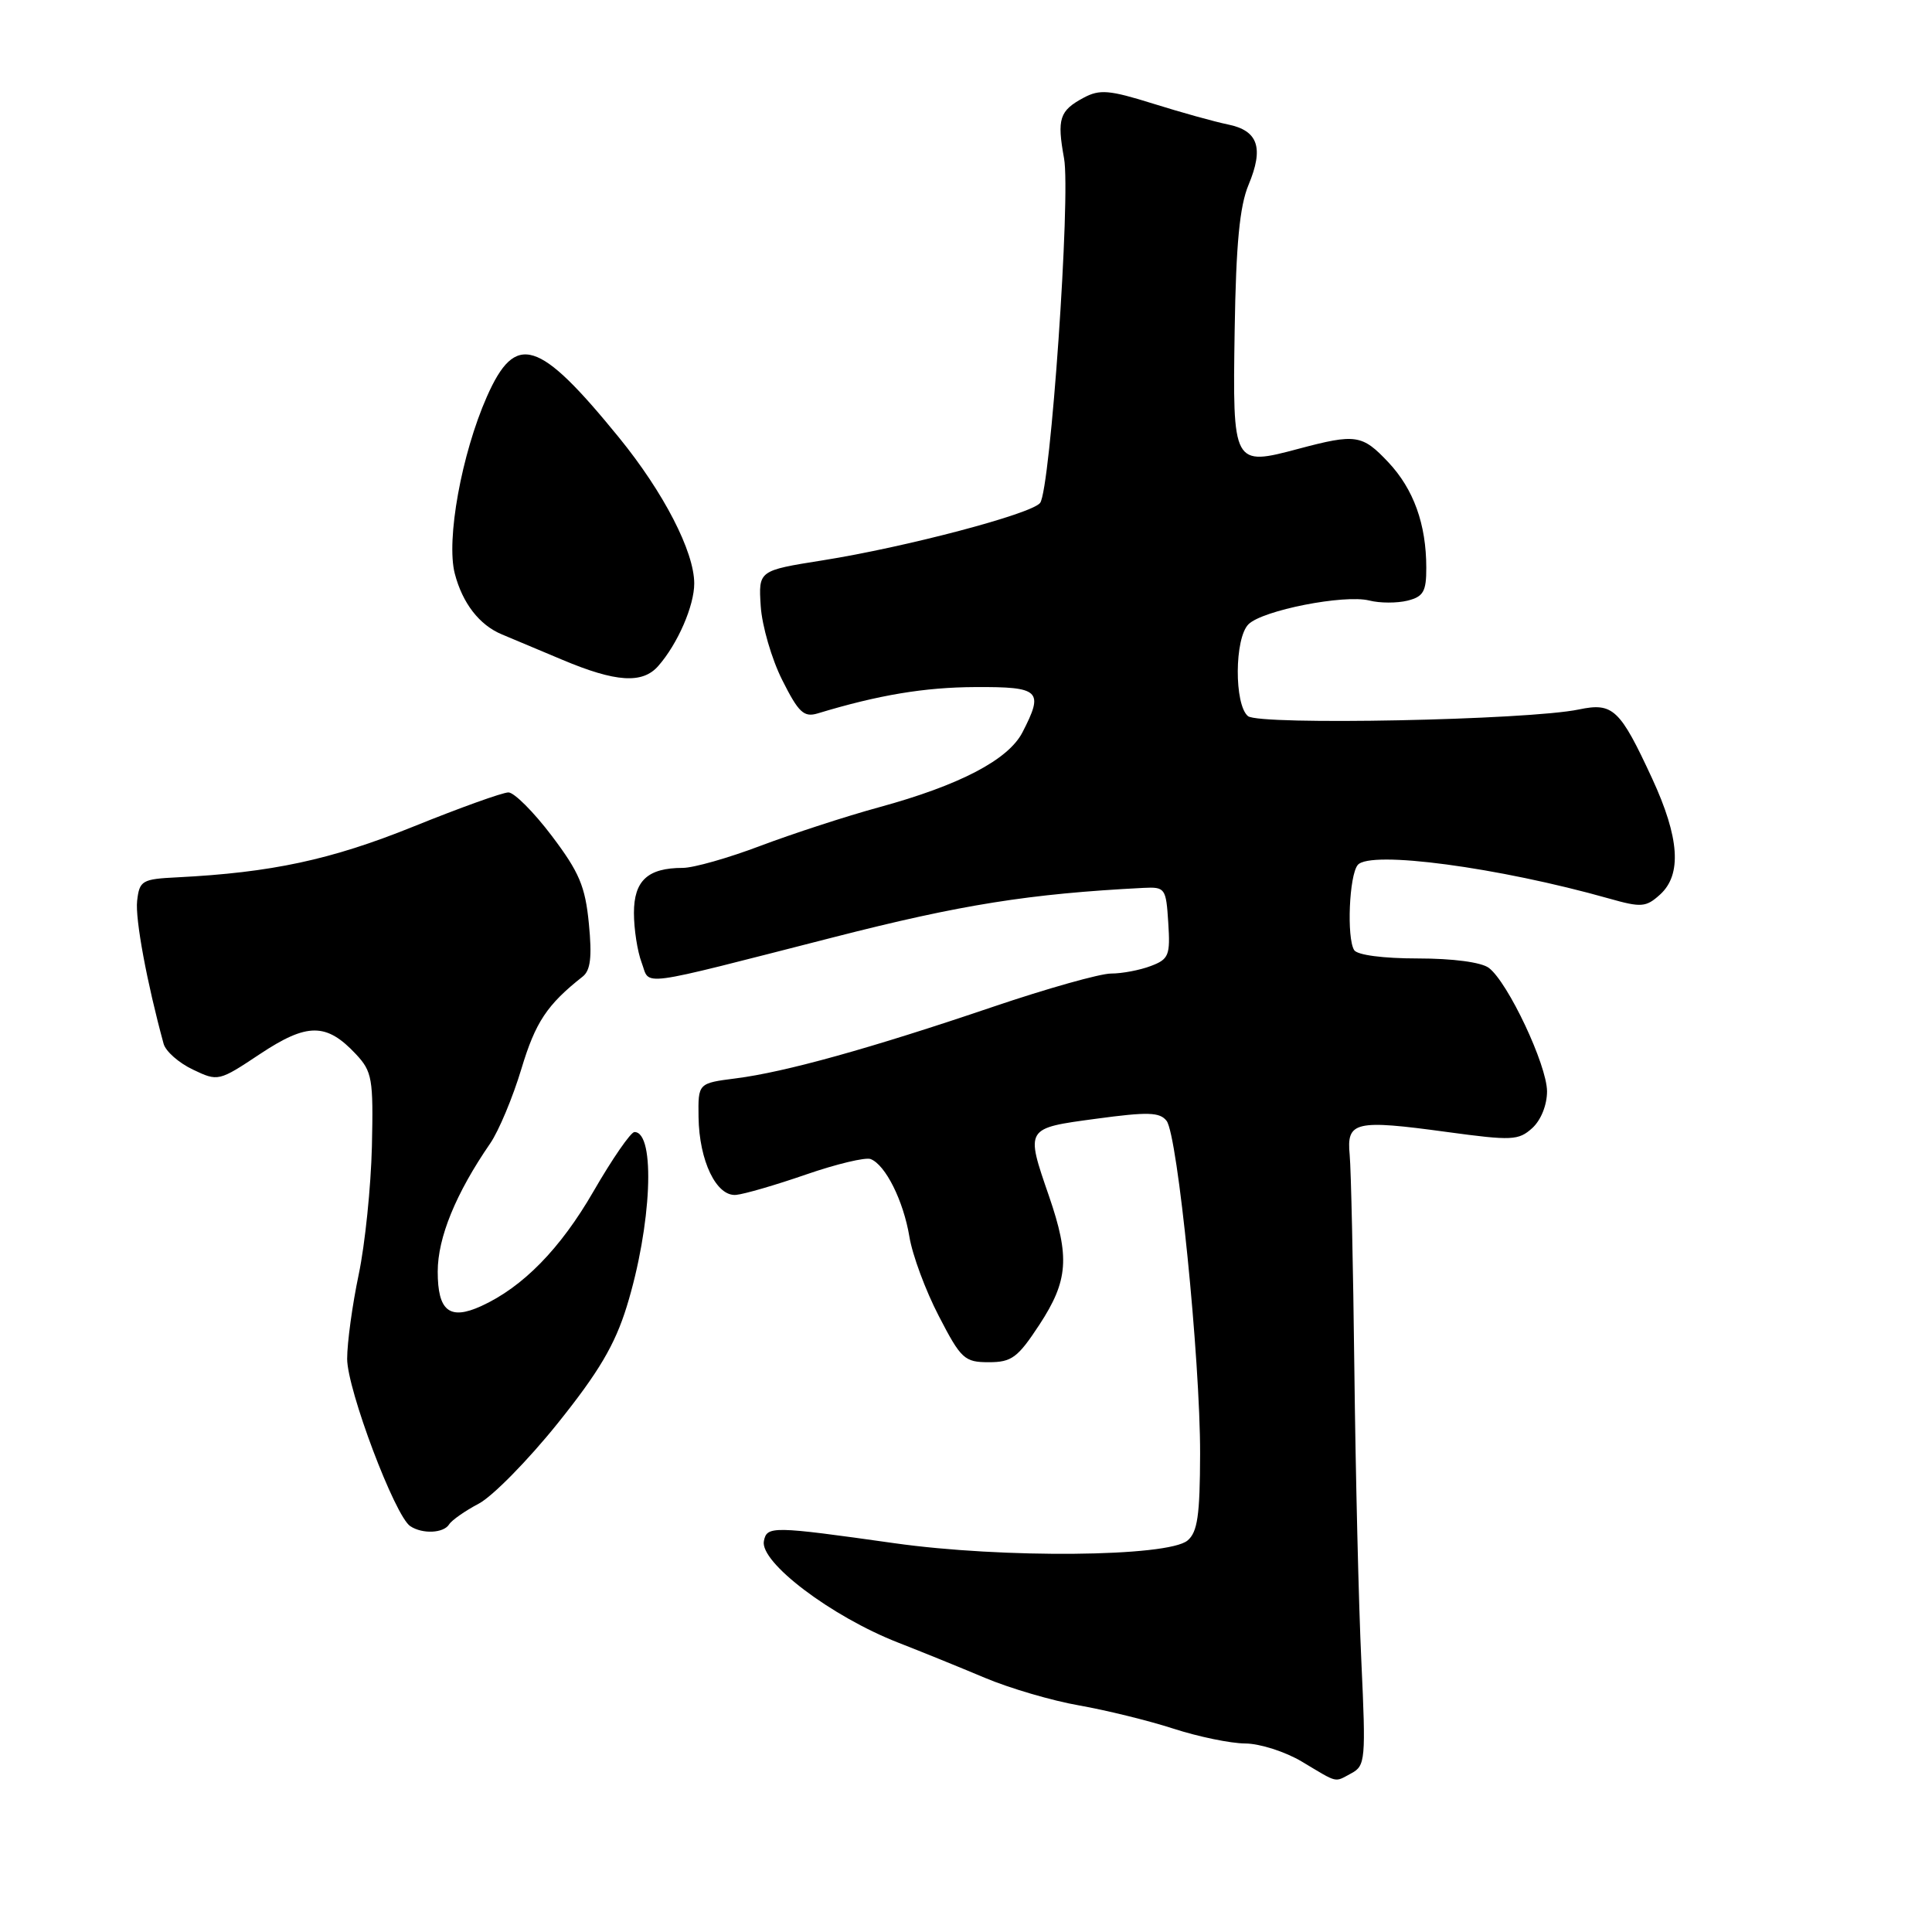 <?xml version="1.0" encoding="UTF-8" standalone="no"?>
<!DOCTYPE svg PUBLIC "-//W3C//DTD SVG 1.1//EN" "http://www.w3.org/Graphics/SVG/1.1/DTD/svg11.dtd" >
<svg xmlns="http://www.w3.org/2000/svg" xmlns:xlink="http://www.w3.org/1999/xlink" version="1.1" viewBox="0 0 256 256">
 <g >
 <path fill="currentColor"
d=" M 179.08 234.96 C 180.92 233.97 180.99 233.13 180.39 220.21 C 180.03 212.67 179.62 195.25 179.46 181.50 C 179.30 167.75 179.02 154.94 178.84 153.03 C 178.41 148.59 179.53 148.33 191.78 150.00 C 200.33 151.16 201.21 151.12 203.03 149.48 C 204.19 148.42 204.99 146.42 204.99 144.60 C 204.97 141.11 199.81 130.16 197.28 128.25 C 196.28 127.50 192.52 127.00 187.87 127.00 C 183.28 127.00 179.84 126.55 179.43 125.89 C 178.43 124.26 178.77 115.98 179.91 114.61 C 181.54 112.65 198.55 114.92 213.21 119.06 C 217.48 120.27 218.10 120.22 219.96 118.54 C 222.88 115.90 222.55 111.01 218.92 103.16 C 214.65 93.93 213.73 93.06 209.20 94.01 C 202.45 95.42 166.86 96.13 165.36 94.89 C 163.53 93.36 163.57 84.57 165.43 82.72 C 167.28 80.87 178.11 78.74 181.43 79.57 C 182.84 79.93 185.12 79.93 186.50 79.59 C 188.61 79.06 189.00 78.38 188.99 75.23 C 188.99 69.46 187.31 64.81 183.96 61.25 C 180.50 57.58 179.65 57.45 172.09 59.46 C 163.36 61.79 163.32 61.72 163.60 43.72 C 163.78 32.32 164.26 27.31 165.44 24.49 C 167.49 19.58 166.71 17.30 162.70 16.49 C 160.94 16.13 156.48 14.89 152.78 13.73 C 146.99 11.92 145.72 11.81 143.59 12.95 C 140.38 14.67 140.04 15.73 140.99 20.97 C 141.90 25.91 139.19 64.85 137.82 66.64 C 136.70 68.10 119.98 72.51 109.00 74.25 C 100.50 75.60 100.50 75.60 100.80 80.32 C 100.97 82.92 102.25 87.33 103.65 90.11 C 105.81 94.42 106.52 95.08 108.35 94.53 C 116.43 92.08 122.51 91.07 129.25 91.04 C 137.82 91.00 138.34 91.50 135.48 97.04 C 133.60 100.68 127.17 104.04 116.50 106.96 C 112.10 108.16 105.03 110.47 100.78 112.07 C 96.54 113.68 91.90 115.00 90.47 115.00 C 85.83 115.00 84.00 116.69 84.00 120.97 C 84.00 123.11 84.46 126.07 85.02 127.55 C 86.21 130.68 83.85 130.99 110.50 124.18 C 127.42 119.85 136.36 118.43 151.50 117.65 C 154.39 117.51 154.51 117.67 154.80 122.25 C 155.08 126.59 154.88 127.10 152.49 128.00 C 151.05 128.55 148.68 129.00 147.22 129.00 C 145.77 129.00 138.71 130.99 131.54 133.42 C 115.33 138.92 104.00 142.07 97.50 142.89 C 92.50 143.53 92.50 143.53 92.56 148.01 C 92.64 153.81 94.92 158.56 97.53 158.33 C 98.62 158.23 102.79 157.02 106.80 155.63 C 110.82 154.24 114.67 153.32 115.36 153.58 C 117.33 154.34 119.71 159.11 120.50 163.87 C 120.89 166.28 122.64 171.00 124.39 174.37 C 127.34 180.08 127.80 180.50 131.02 180.50 C 134.06 180.50 134.86 179.90 137.74 175.51 C 141.55 169.68 141.78 166.58 139.00 158.50 C 135.87 149.42 135.81 149.51 145.25 148.24 C 152.11 147.31 153.68 147.36 154.58 148.52 C 156.05 150.43 159.04 180.10 159.02 192.63 C 159.00 200.81 158.68 203.02 157.35 204.13 C 154.72 206.31 132.85 206.51 118.50 204.48 C 102.33 202.20 101.62 202.19 101.22 204.19 C 100.65 207.00 110.15 214.19 119.00 217.65 C 122.03 218.83 127.20 220.93 130.50 222.32 C 133.80 223.71 139.43 225.36 143.00 225.98 C 146.57 226.61 152.20 227.99 155.50 229.06 C 158.80 230.13 163.07 231.01 165.00 231.02 C 166.93 231.03 170.30 232.11 172.50 233.42 C 177.40 236.35 176.76 236.20 179.08 234.96 Z  M 59.51 201.99 C 59.85 201.44 61.62 200.20 63.44 199.24 C 65.26 198.28 69.95 193.51 73.87 188.63 C 79.33 181.83 81.47 178.21 83.04 173.14 C 86.35 162.42 86.90 150.00 84.07 150.00 C 83.58 150.00 81.13 153.55 78.63 157.88 C 74.24 165.48 69.28 170.55 63.75 173.07 C 59.57 174.97 58.00 173.72 58.00 168.50 C 58.00 163.99 60.39 158.14 64.96 151.50 C 66.09 149.85 67.95 145.41 69.09 141.62 C 70.95 135.44 72.48 133.13 77.21 129.40 C 78.25 128.58 78.46 126.79 78.03 122.40 C 77.55 117.44 76.76 115.58 73.11 110.75 C 70.72 107.59 68.13 105.00 67.37 105.00 C 66.60 105.00 60.92 107.04 54.74 109.54 C 43.86 113.93 35.97 115.62 23.50 116.25 C 18.81 116.48 18.48 116.68 18.17 119.37 C 17.90 121.76 19.46 130.18 21.68 138.31 C 21.95 139.30 23.69 140.84 25.55 141.72 C 28.89 143.32 28.98 143.30 34.47 139.65 C 40.71 135.51 43.26 135.51 47.16 139.68 C 49.32 141.99 49.48 142.93 49.28 151.90 C 49.15 157.25 48.37 164.89 47.53 168.88 C 46.69 172.87 46.00 177.90 46.00 180.05 C 46.00 184.11 52.34 200.92 54.37 202.23 C 56.00 203.30 58.78 203.16 59.51 201.99 Z  M 87.22 88.25 C 89.80 85.32 92.00 80.25 91.99 77.30 C 91.98 73.08 87.94 65.25 82.03 57.99 C 71.37 44.90 68.32 43.95 64.51 52.57 C 61.16 60.16 59.10 71.51 60.26 76.00 C 61.28 79.93 63.52 82.82 66.50 84.06 C 67.60 84.52 71.20 86.03 74.50 87.42 C 81.59 90.41 85.13 90.64 87.22 88.25 Z "/>
</g>
</svg>